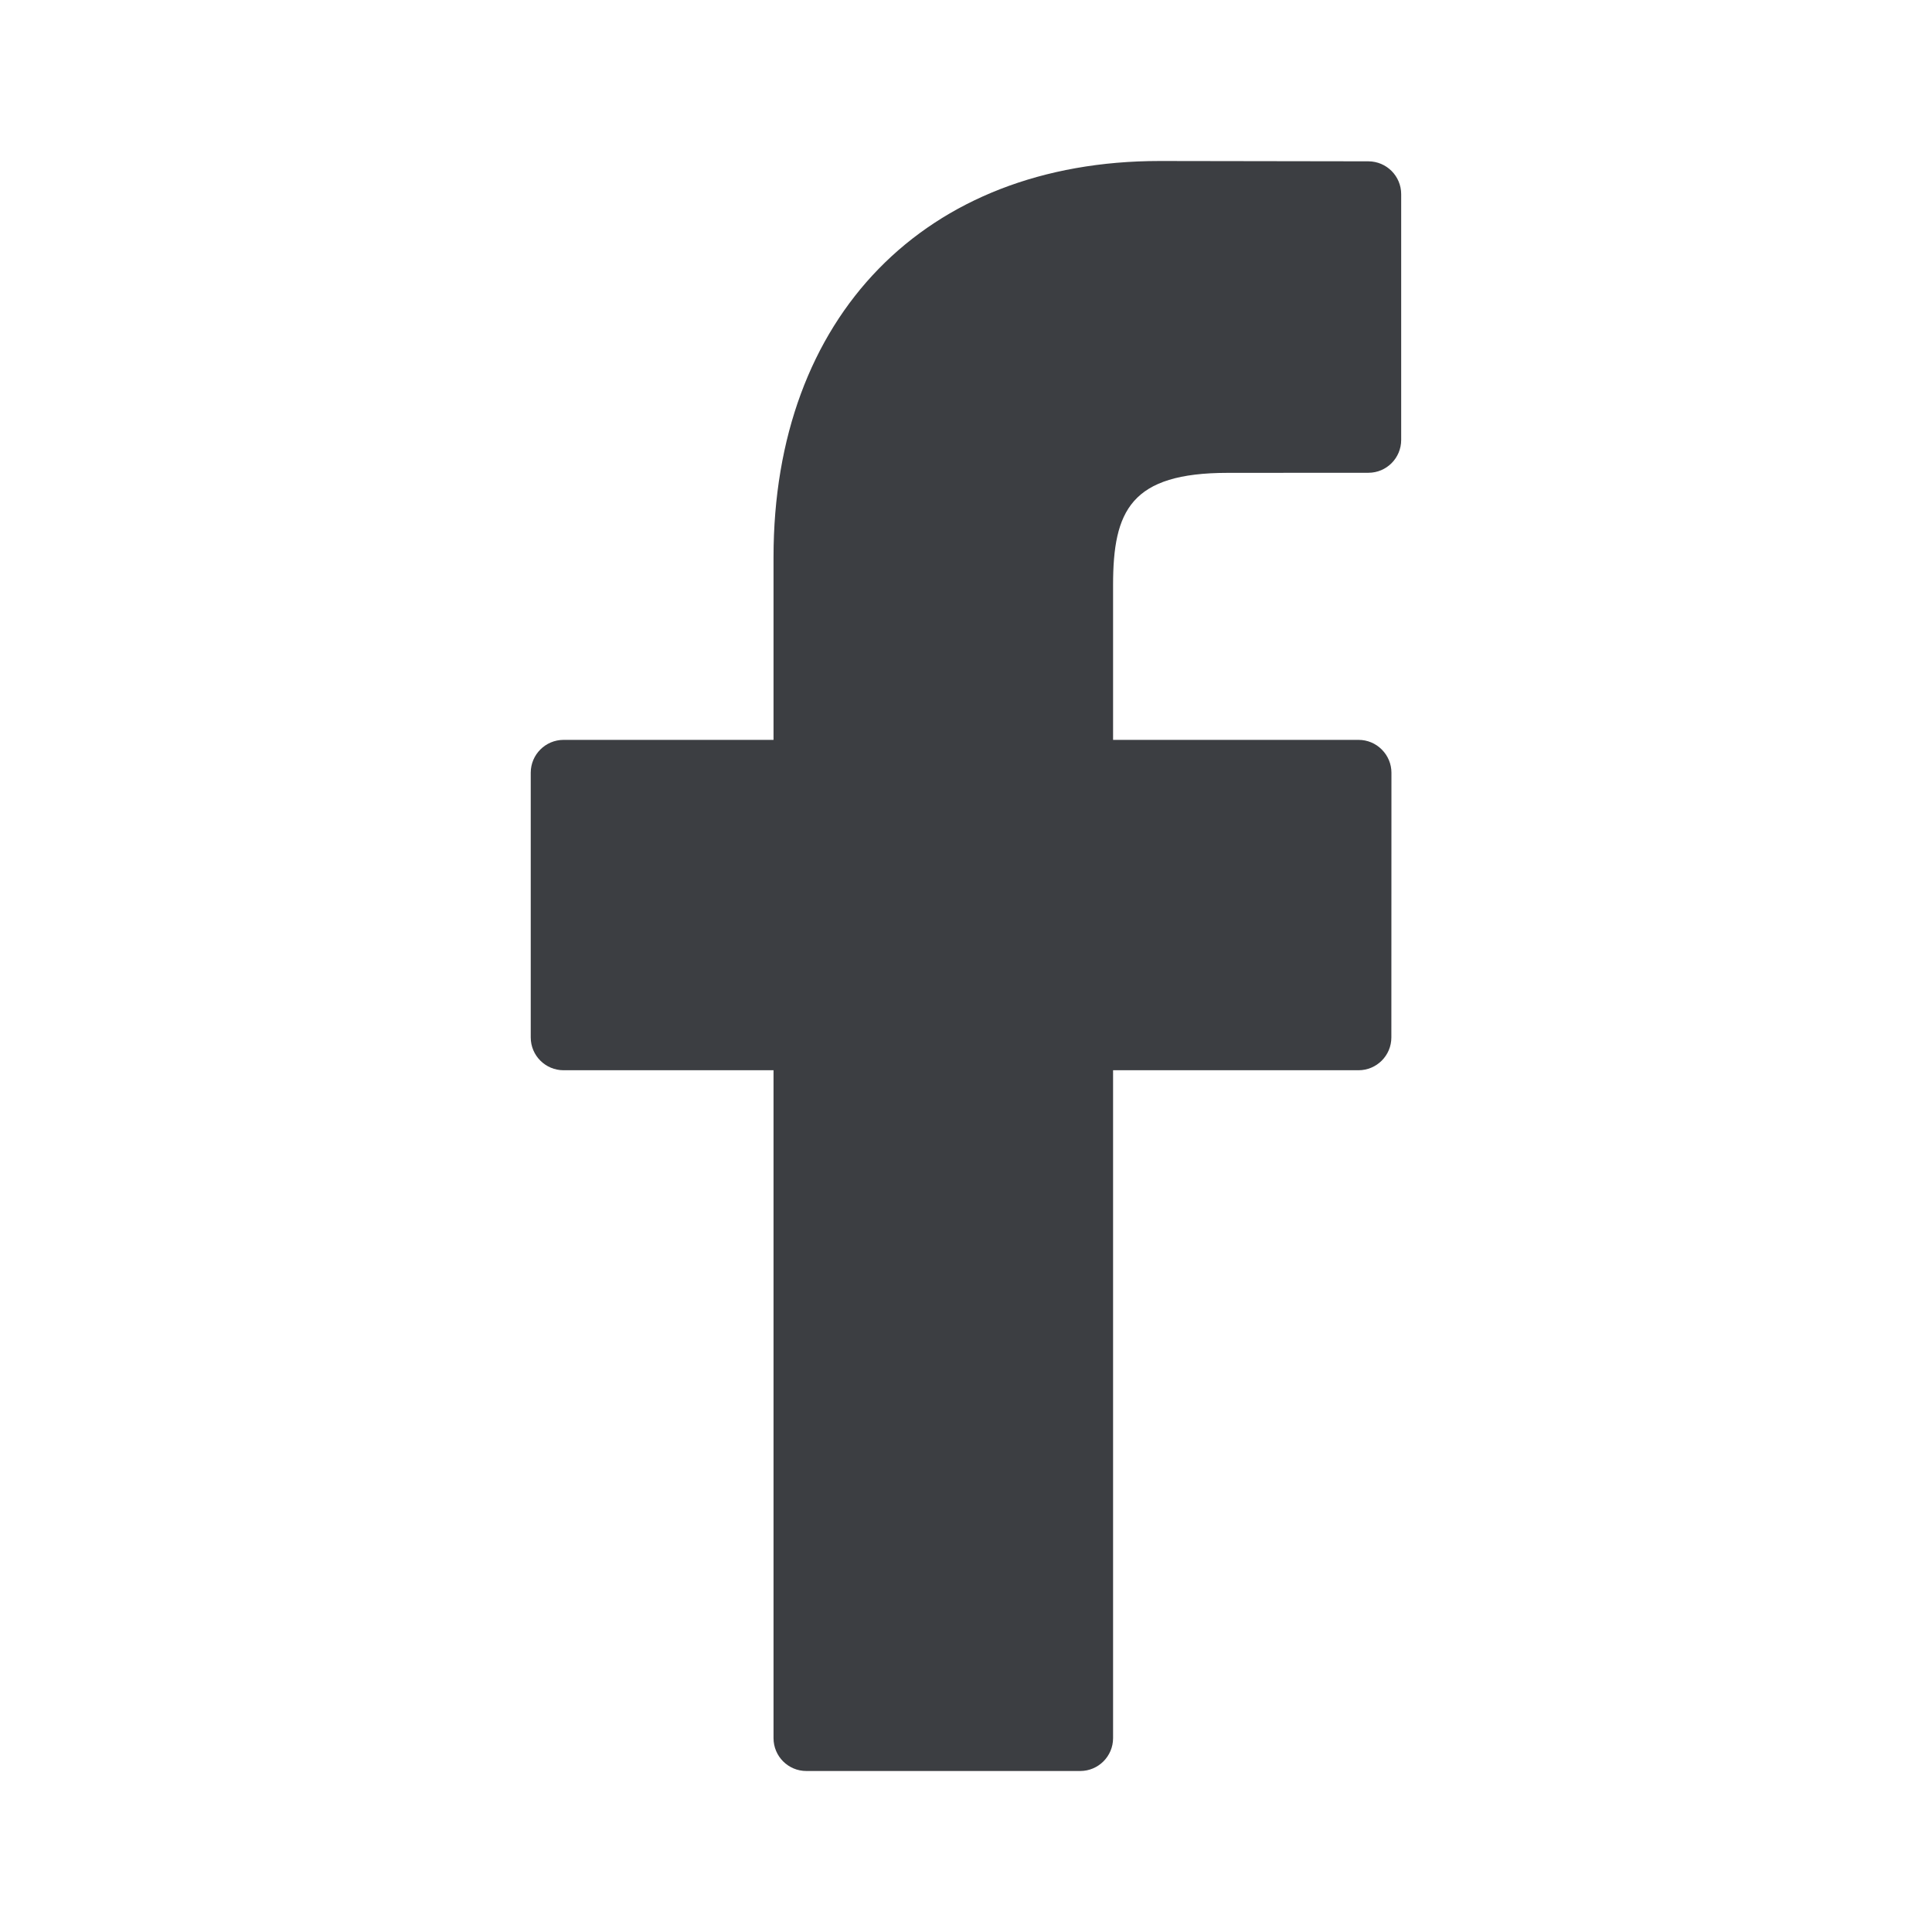 <svg width="24" height="24" viewBox="0 0 24 24" fill="none" xmlns="http://www.w3.org/2000/svg">
<path d="M16.999 2.004L14.406 2C11.492 2 9.609 3.932 9.609 6.922V9.191H7.001C6.776 9.191 6.593 9.374 6.593 9.599V12.887C6.593 13.113 6.776 13.295 7.001 13.295H9.609V21.592C9.609 21.817 9.791 22 10.017 22H13.419C13.644 22 13.827 21.817 13.827 21.592V13.295H16.876C17.101 13.295 17.284 13.113 17.284 12.887L17.285 9.599C17.285 9.491 17.242 9.388 17.165 9.311C17.089 9.234 16.985 9.191 16.877 9.191H13.827V7.268C13.827 6.343 14.047 5.874 15.252 5.874L16.999 5.873C17.224 5.873 17.406 5.69 17.406 5.465V2.412C17.406 2.187 17.224 2.005 16.999 2.004Z" fill="#3C3E42"/>
</svg>
